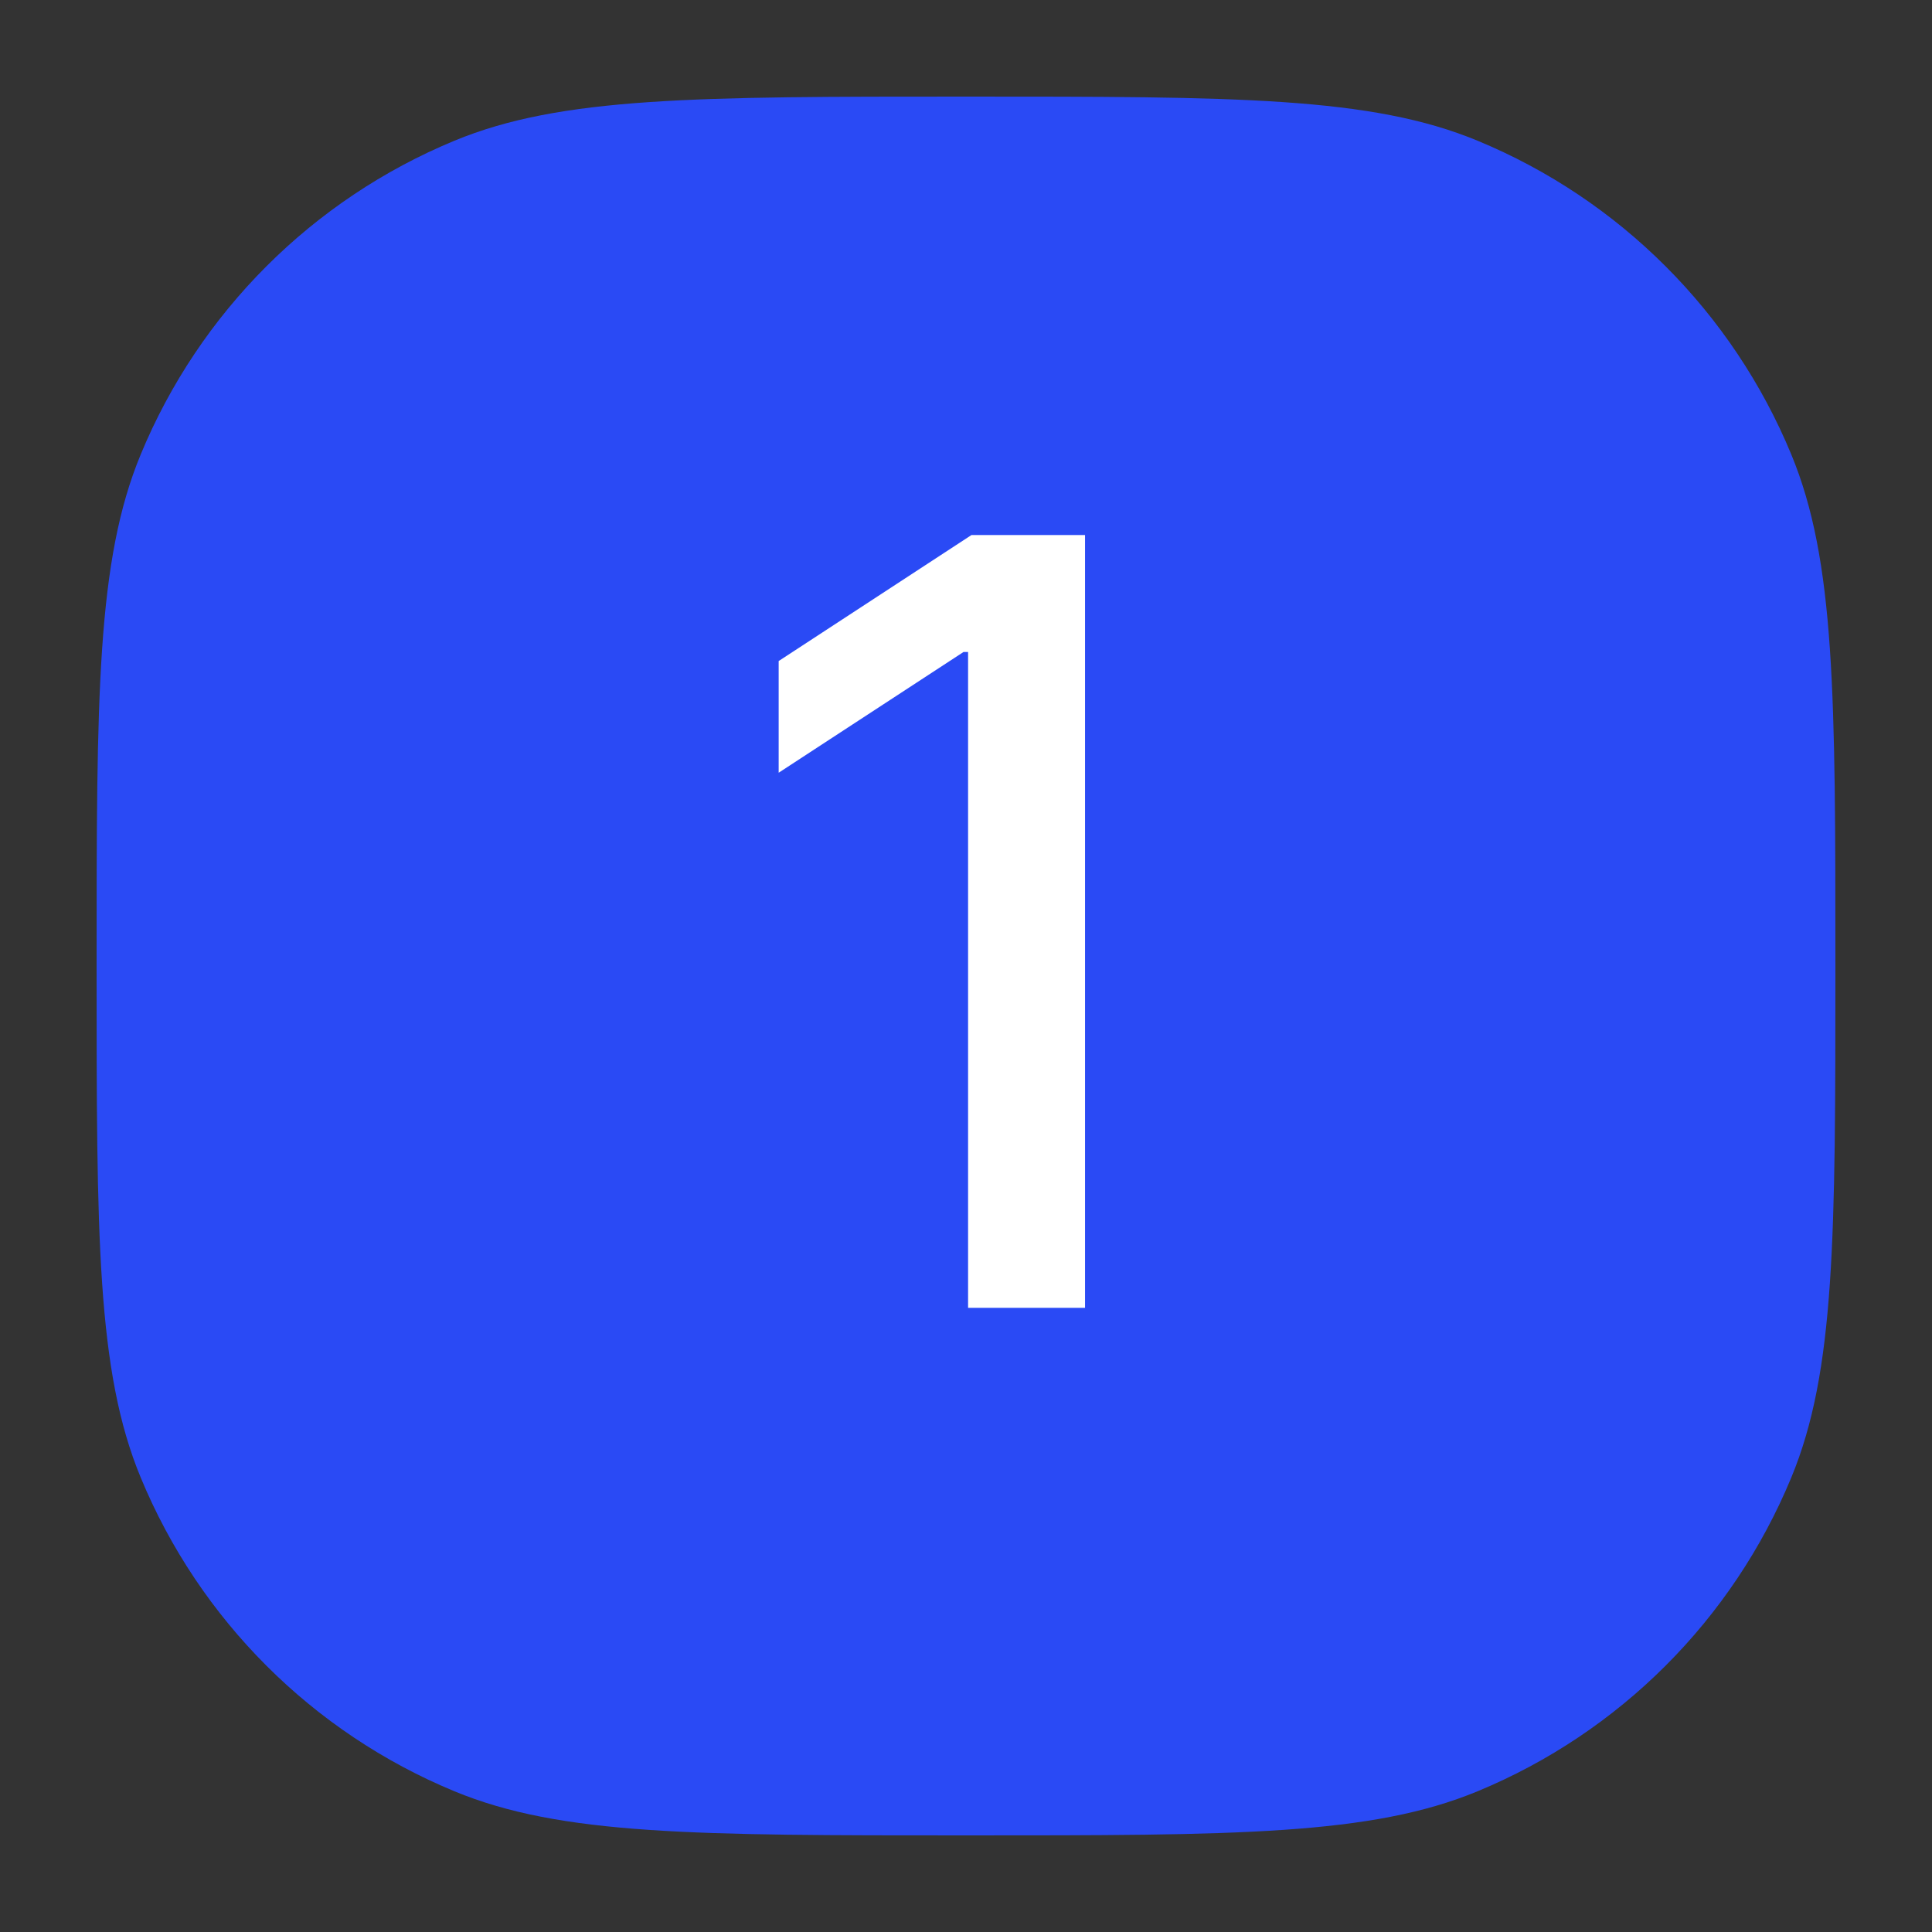 <svg width="26" height="26" viewBox="0 0 26 26" fill="none" xmlns="http://www.w3.org/2000/svg">
<rect x="0" y="0" width="26" height="26" fill="#333333" stroke="none"/>
<path d="M1.3 13C1.3 9.366 1.3 7.549 1.894 6.115C2.685 4.204 4.204 2.685 6.115 1.894C7.548 1.3 9.366 1.3 13 1.3V1.3C16.634 1.3 18.451 1.3 19.885 1.894C21.796 2.685 23.315 4.204 24.106 6.115C24.7 7.549 24.7 9.366 24.7 13V13C24.7 16.634 24.7 18.452 24.106 19.885C23.315 21.796 21.796 23.315 19.885 24.106C18.451 24.7 16.634 24.7 13 24.7V24.7C9.366 24.7 7.548 24.7 6.115 24.106C4.204 23.315 2.685 21.796 1.894 19.885C1.3 18.452 1.3 16.634 1.3 13V13Z" fill="#2A4AF5"/>
<path d="M14.602 7.2V17.6H13.028V8.774H12.967L10.479 10.399V8.896L13.074 7.2H14.602Z" fill="white"/>
</svg>
